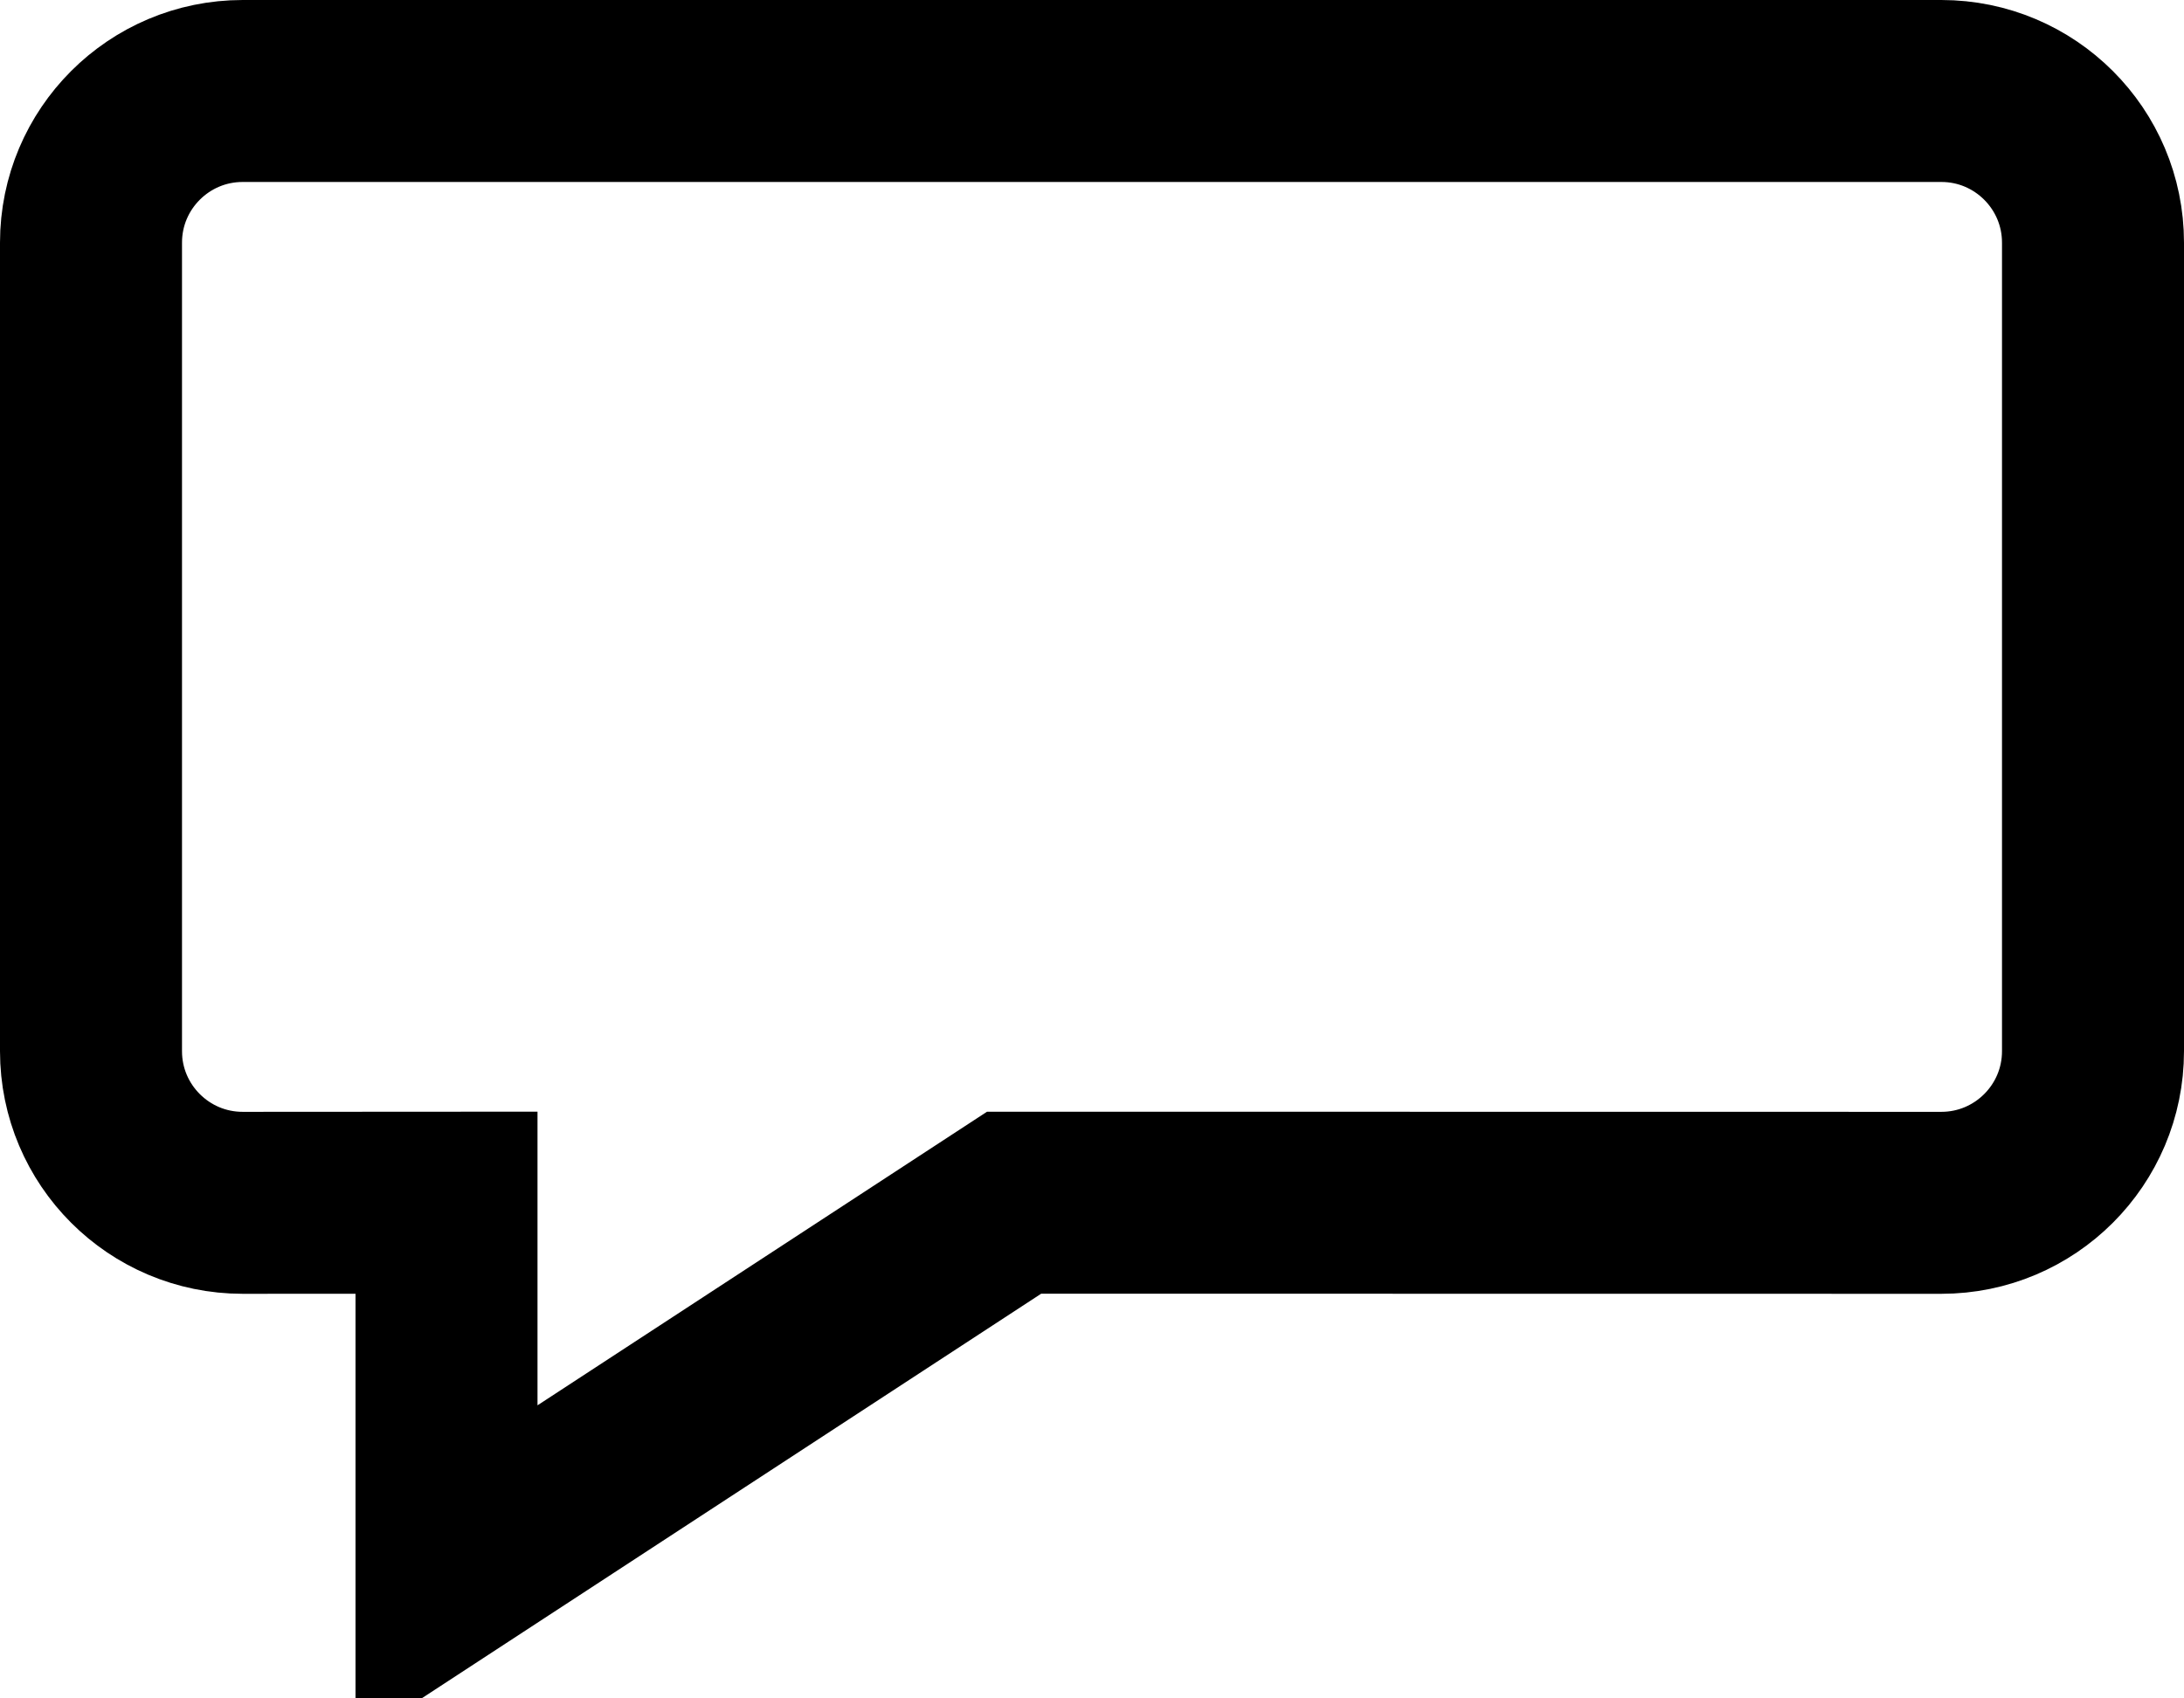 <?xml version="1.0" encoding="UTF-8"?>
<svg width="18px" height="14px" viewBox="0 0 18 14" version="1.1" xmlns="http://www.w3.org/2000/svg" xmlns:xlink="http://www.w3.org/1999/xlink">
    <!-- Generator: Sketch 60.1 (88133) - https://sketch.com -->
    <title>Combined Shape Copy 20</title>
    <desc>Created with Sketch.</desc>
    <g id="обзор-бк" stroke="none" stroke-width="1" fill="none" fill-rule="evenodd">
        <g id="1440-обзор-бк-выбор-редакции-" transform="translate(-441, -231)" stroke="#000000" stroke-width="1.5">
            <path d="M444.68,243.97 L449.358,240.914 L449.581,240.914 L457,240.915 C457.69,240.915 458.25,240.355 458.25,239.665 L458.25,233 C458.25,232.31 457.69,231.75 457,231.75 L443,231.75 C442.31,231.75 441.75,232.31 441.75,233 L441.75,239.665 C441.75,240.355 442.31,240.915 443,240.915 L444.68,240.914 L444.68,241.664 L444.68,243.97 Z" id="Combined-Shape-Copy-20"></path>
        </g>
    </g>
</svg>